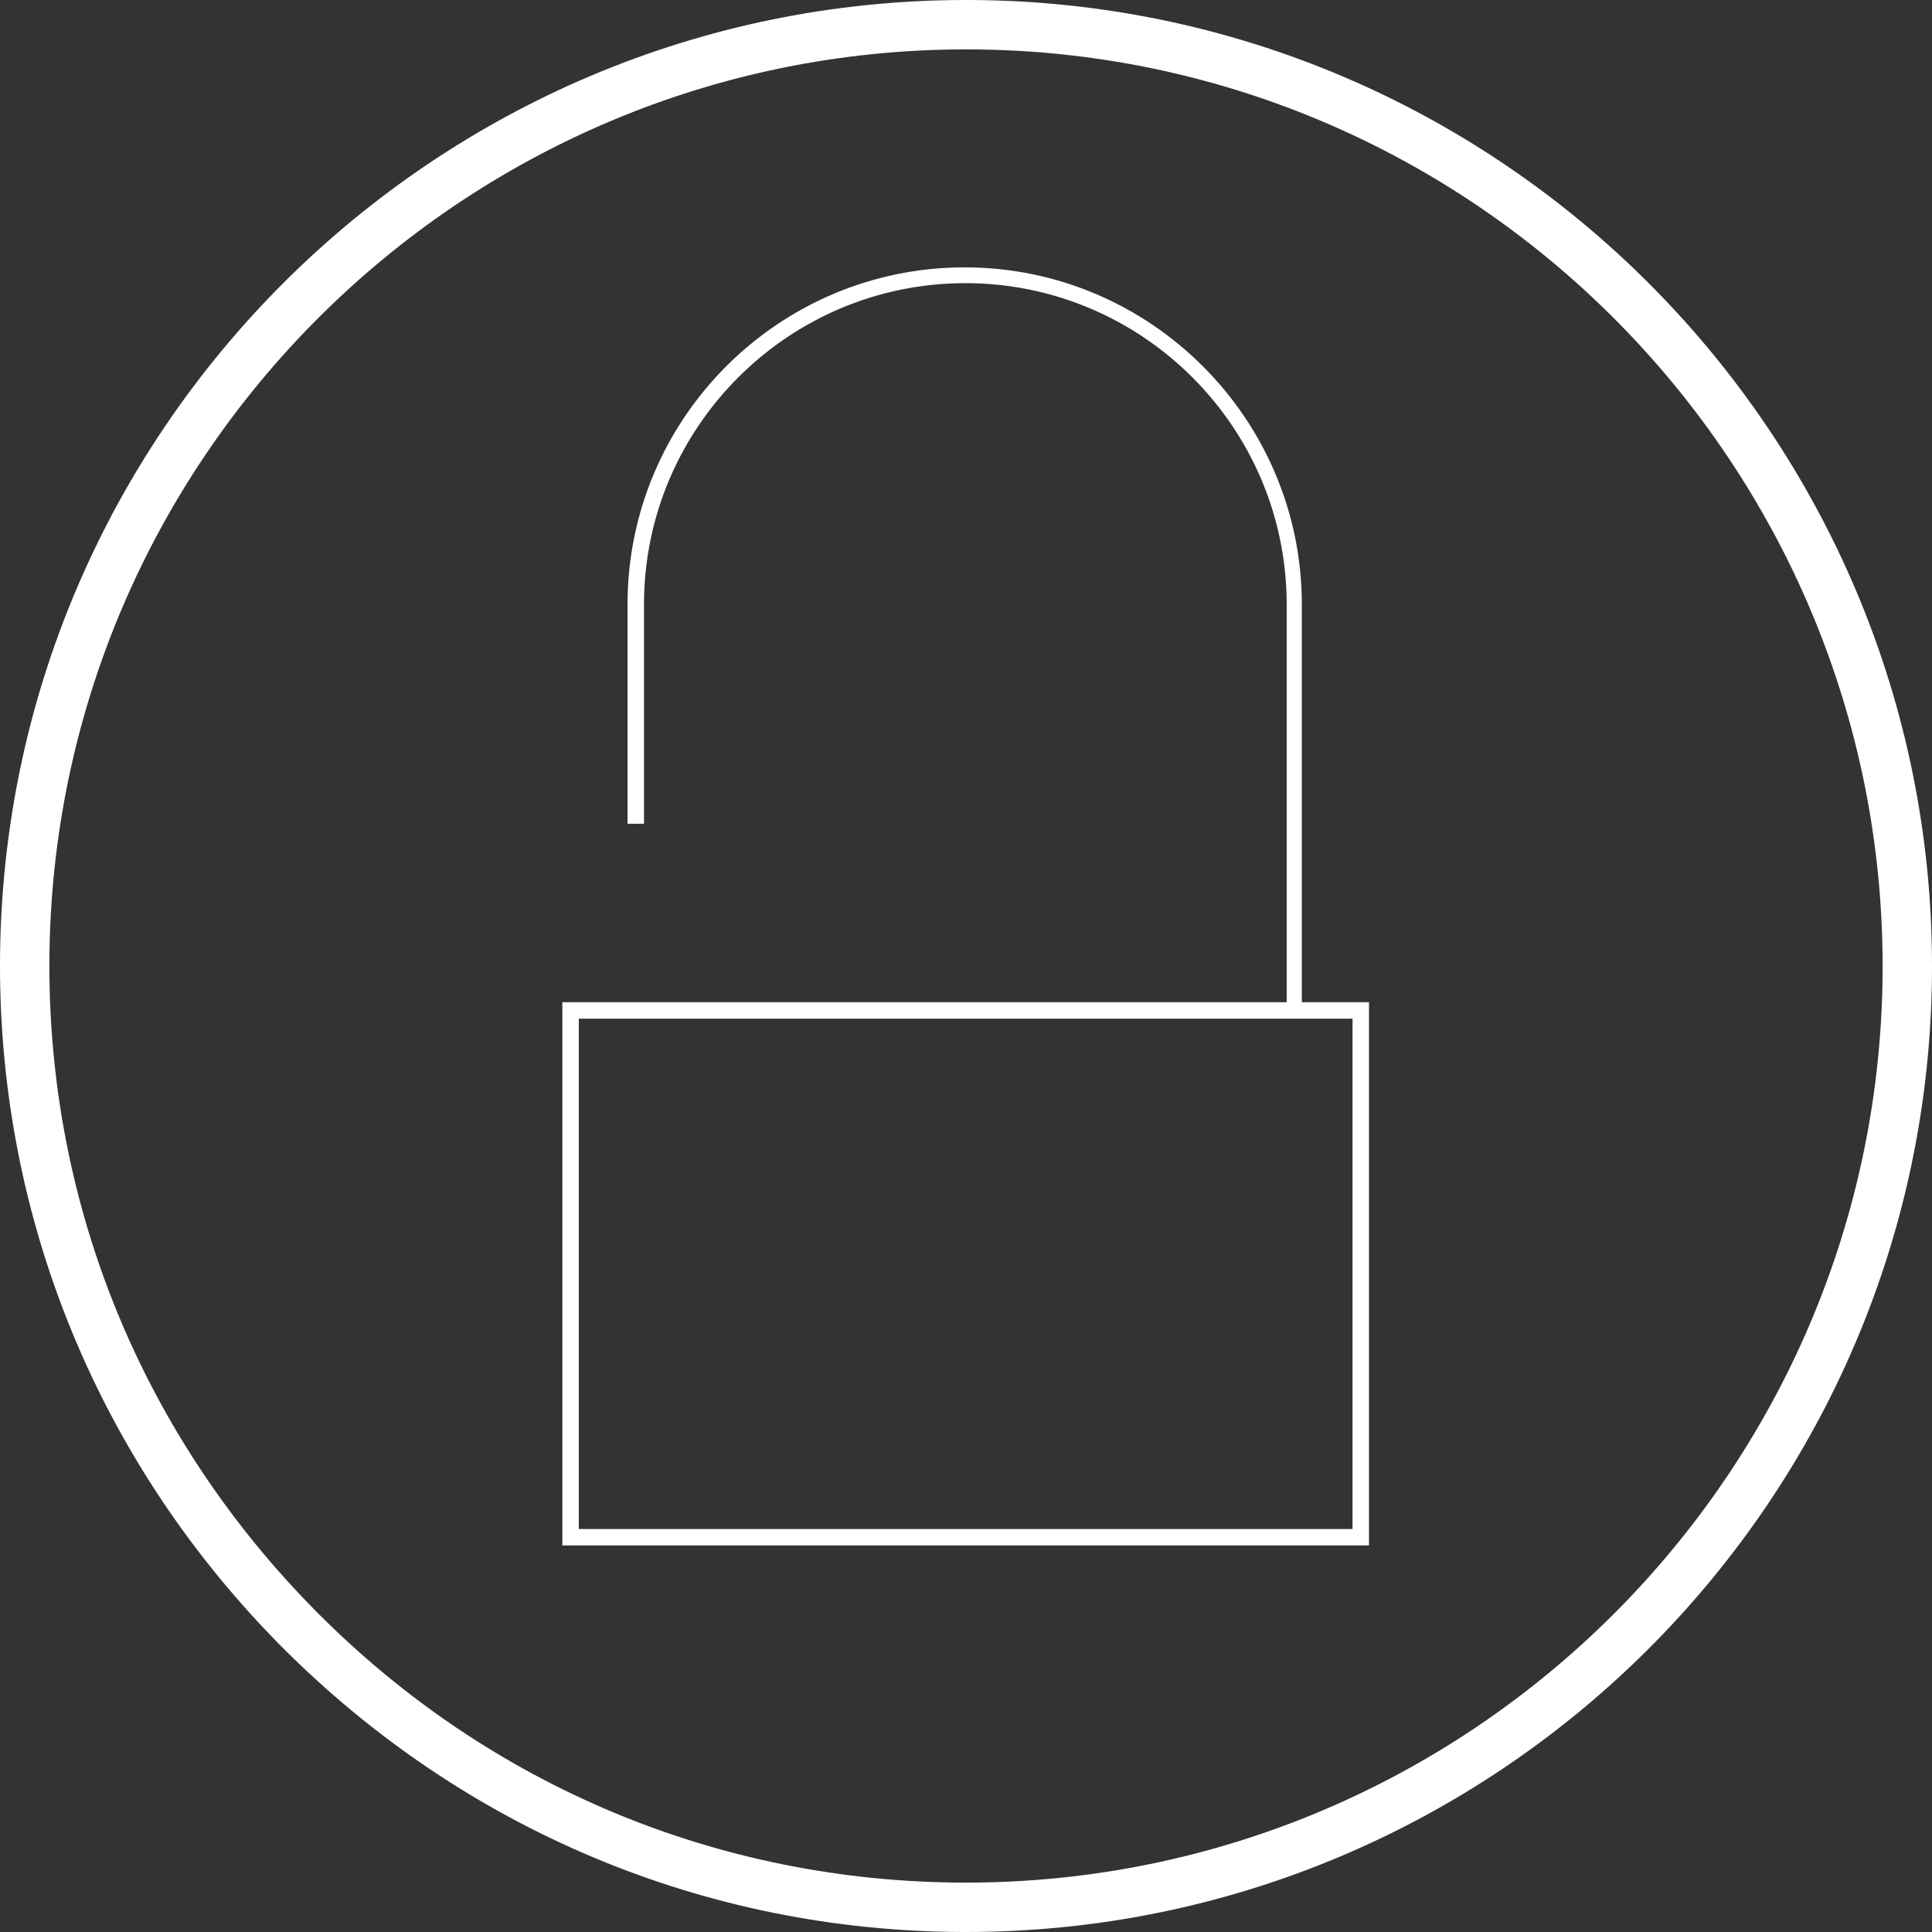 <svg width="300" height="300" viewBox="0 0 300 300" fill="none" xmlns="http://www.w3.org/2000/svg">
<rect x="0" y="0" width="300" height="300" fill="#333333" stroke="none"/>
<g clip-path="url(#clip0_649_396)">
<path d="M150.409 0C233.129 0.204 300.205 67.689 300.001 150.409C299.796 232.924 232.516 300 150.001 300H149.592C109.612 299.898 72.087 284.151 43.764 255.726C15.441 227.198 -0.101 189.468 0.001 149.591C0.206 66.973 67.486 0 150.001 0H150.409ZM150.001 7.669C71.678 7.669 7.874 71.268 7.669 149.591C7.567 187.525 22.291 223.211 49.183 250.307C76.074 277.403 111.759 292.229 149.592 292.331H150.001C228.324 292.331 292.127 228.732 292.332 150.409C292.537 71.984 228.937 7.873 150.409 7.669H150.001ZM149.796 41.514C178.63 41.514 202.147 65.031 202.147 93.865V155.624H212.577V239.979H87.321V155.624H199.796V93.865C199.796 66.36 177.402 43.968 149.897 43.968C122.393 43.968 100 66.36 100 93.865V127.914H97.443V93.865C97.443 64.929 120.962 41.514 149.796 41.514ZM89.877 237.424H210.02V158.181H89.877V237.424Z" fill="white"/>
</g>
<defs>
<clipPath id="clip0_649_396">
<rect width="300" height="300" fill="white"/>
</clipPath>
</defs>
</svg>
